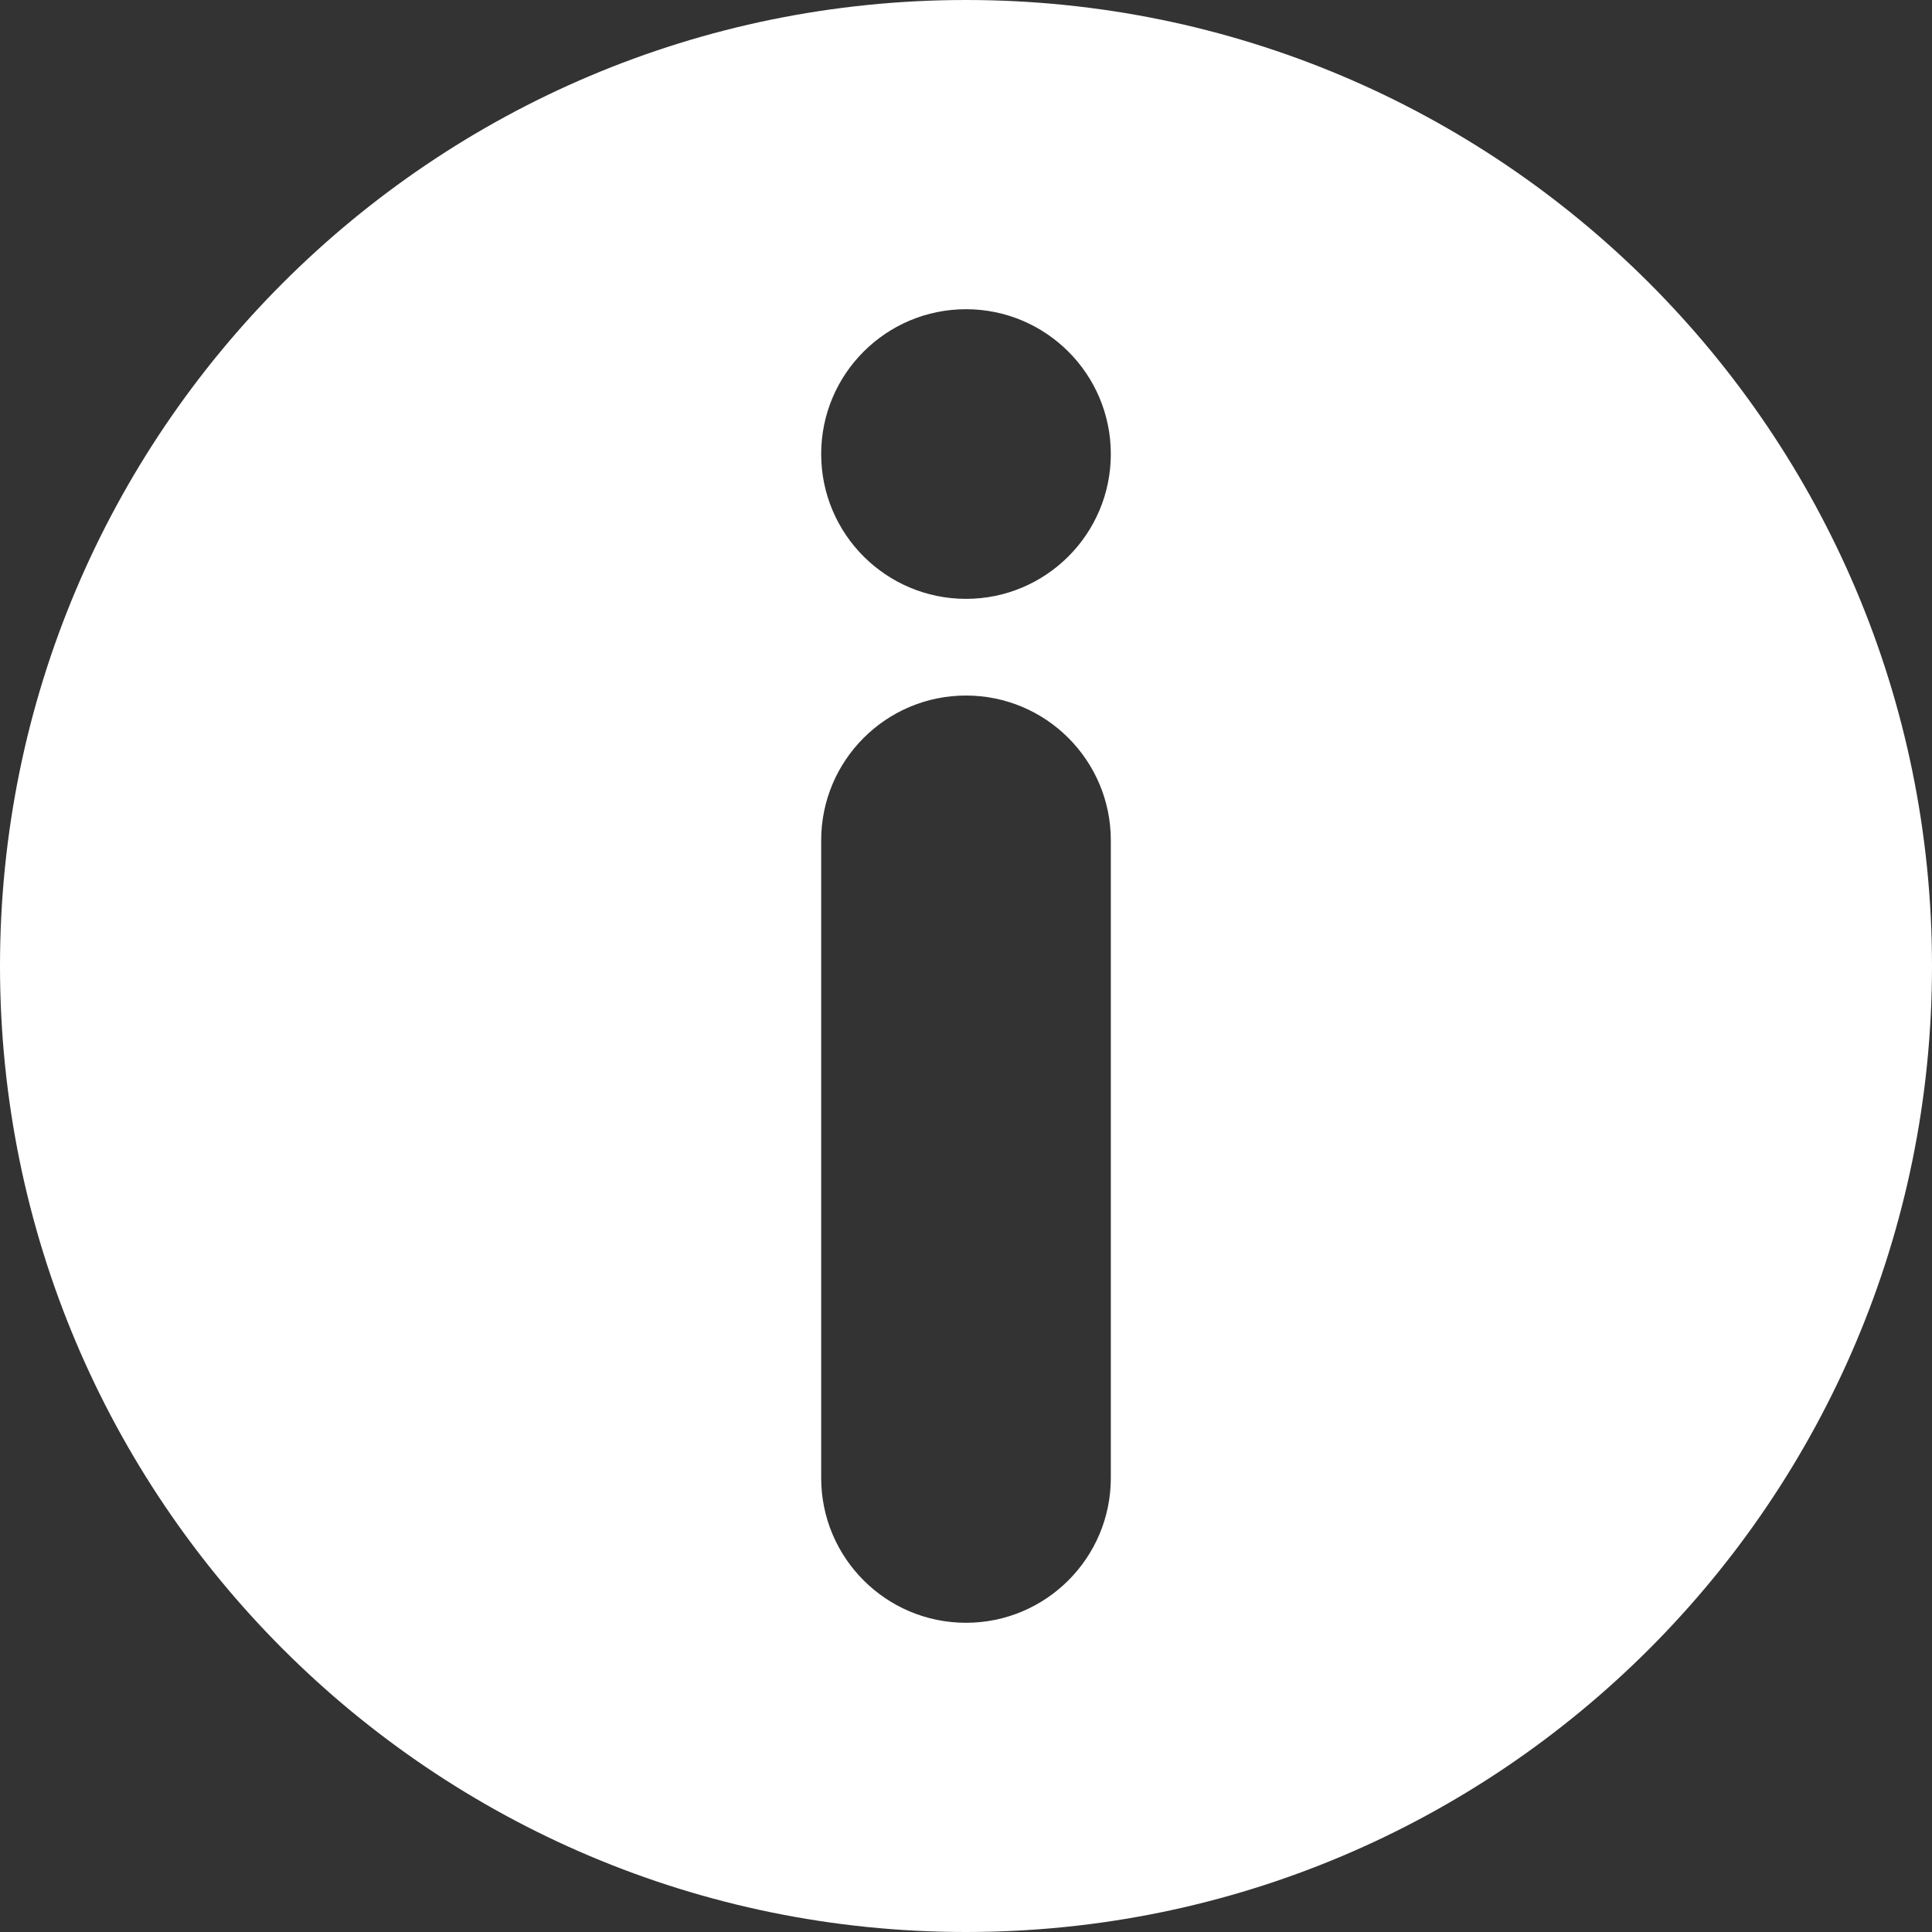 <?xml version="1.0" encoding="utf-8"?>
<!-- Generator: Adobe Illustrator 26.1.0, SVG Export Plug-In . SVG Version: 6.00 Build 0)  -->
<svg version="1.1" id="Layer_1" xmlns="http://www.w3.org/2000/svg" xmlns:xlink="http://www.w3.org/1999/xlink" x="0px" y="0px"
	 viewBox="0 0 473.6 473.6" style="enable-background:new 0 0 473.6 473.6;" xml:space="preserve">
<rect x="0" y="0" width="473.6" height="473.6" fill="#333333" stroke="none"/>
<style type="text/css">
	.st0{fill-rule:evenodd;clip-rule:evenodd;fill:#FFFFFF;}
</style>
<path class="st0" d="M236.8,473.6C106,473.6,0,367.6,0,236.8S106,0,236.8,0c130.8,0,236.8,106,236.8,236.8
	C473.6,367.6,367.6,473.6,236.8,473.6z M201.3,206v156.3c0,19.6,15.9,35.5,35.5,35.5c19.6,0,35.5-15.9,35.5-35.5V206
	c0-19.6-15.9-35.5-35.5-35.5C217.2,170.5,201.3,186.4,201.3,206z M236.8,146.8c19.6,0,35.5-15.9,35.5-35.5
	c0-19.6-15.9-35.5-35.5-35.5c-19.6,0-35.5,15.9-35.5,35.5C201.3,130.9,217.2,146.8,236.8,146.8z"/>
</svg>
